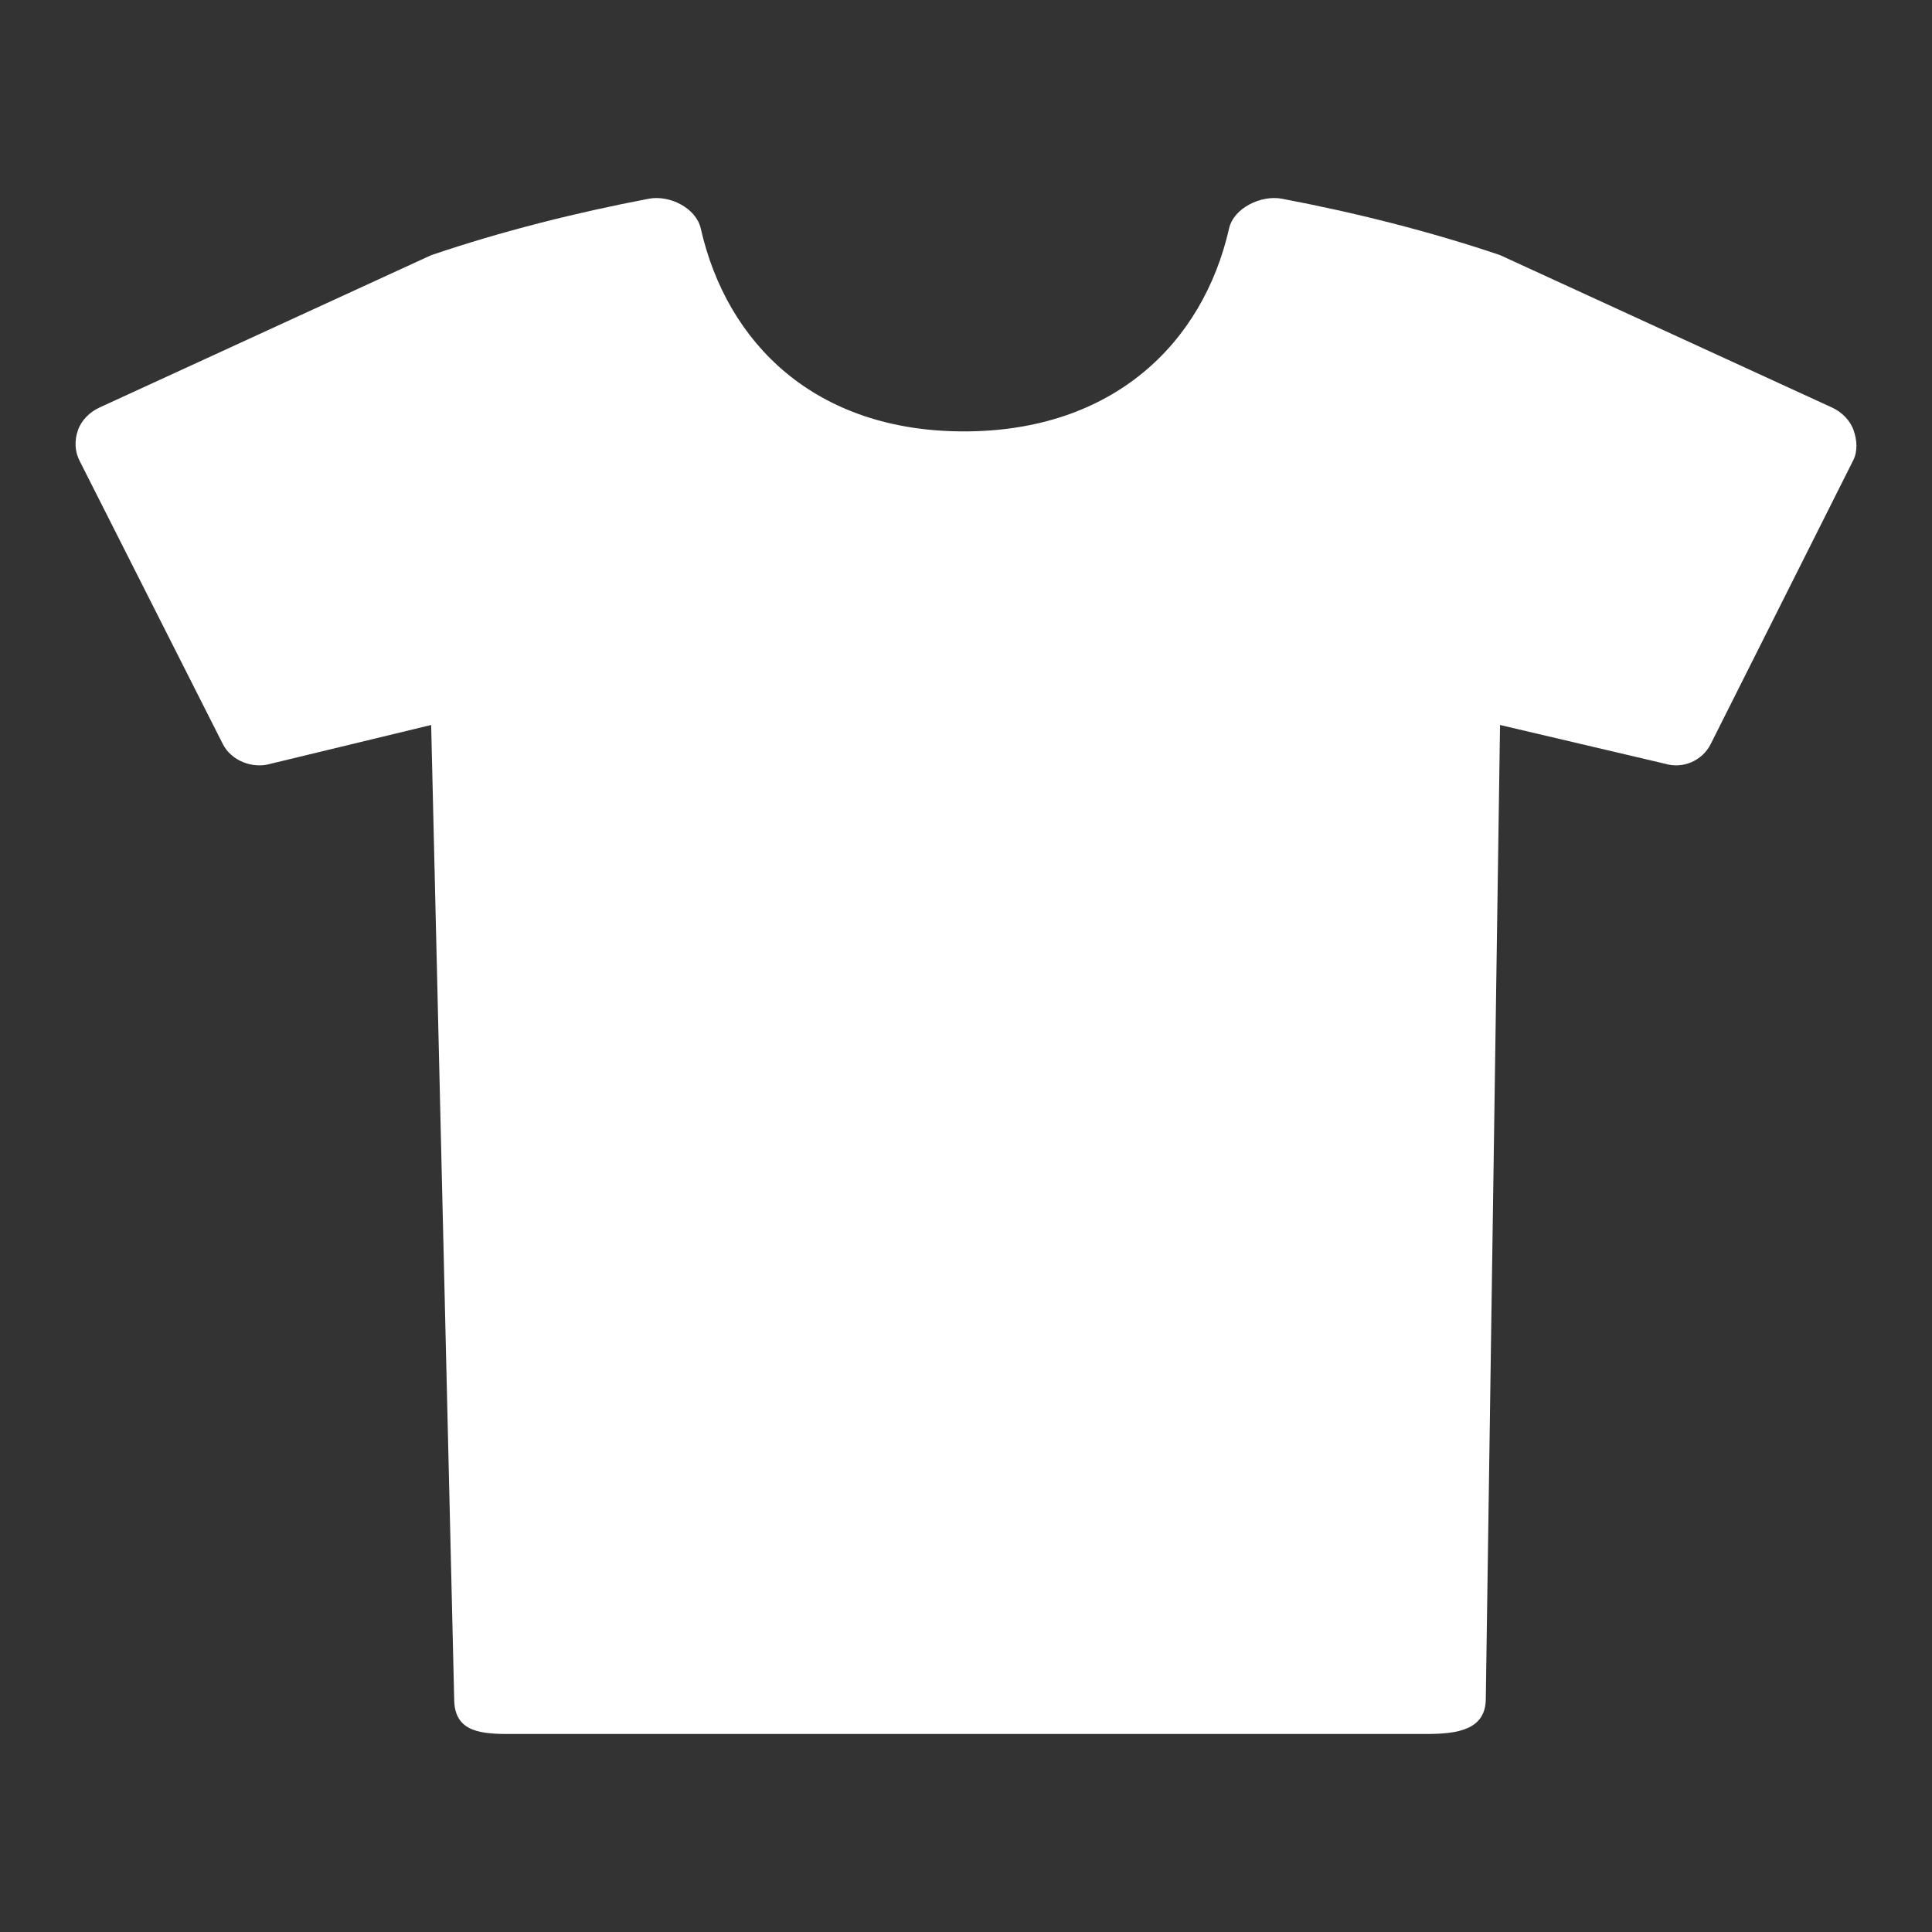 <?xml version="1.0" encoding="UTF-8"?>
<svg width="24px" height="24px" viewBox="0 0 24 24" version="1.1" xmlns="http://www.w3.org/2000/svg" xmlns:xlink="http://www.w3.org/1999/xlink">
    <rect x="0" y="0" width="24" height="24" fill="#333333" stroke="none"/>
    <!-- Generator: Sketch 60 (88103) - https://sketch.com -->
    <title>icon-24-products-inactive</title>
    <desc>Created with Sketch.</desc>
    <g id="icon-24-products-inactive" stroke="none" stroke-width="1" fill="none" fill-rule="evenodd">
        <g>
            <polygon id="Shape" points="0 0 24 0 24 24 0 24"></polygon>
            <path d="M23.026,5.345 C22.983,5.221 22.88,5.119 22.759,5.063 L18.634,3.169 C17.76,2.873 16.824,2.639 15.926,2.469 C15.669,2.419 15.326,2.582 15.268,2.838 C14.943,4.268 13.822,5.359 11.975,5.359 C10.128,5.359 9.029,4.268 8.705,2.838 C8.647,2.582 8.315,2.419 8.058,2.469 C7.16,2.64 6.23,2.873 5.356,3.17 L1.235,5.063 C1.114,5.119 1.01,5.221 0.968,5.345 C0.924,5.47 0.928,5.608 0.989,5.725 L2.767,9.241 C2.872,9.451 3.14,9.555 3.365,9.487 L5.356,9.006 L5.642,21.102 C5.642,21.486 5.917,21.54 6.3,21.54 L17.725,21.54 C18.109,21.54 18.457,21.486 18.457,21.102 L18.634,9.006 L20.682,9.487 C20.906,9.555 21.147,9.451 21.252,9.241 L23.018,5.725 C23.079,5.608 23.07,5.47 23.026,5.345 Z" id="Path" fill="white" fill-rule="nonzero"></path>
        </g>
    </g>
</svg>